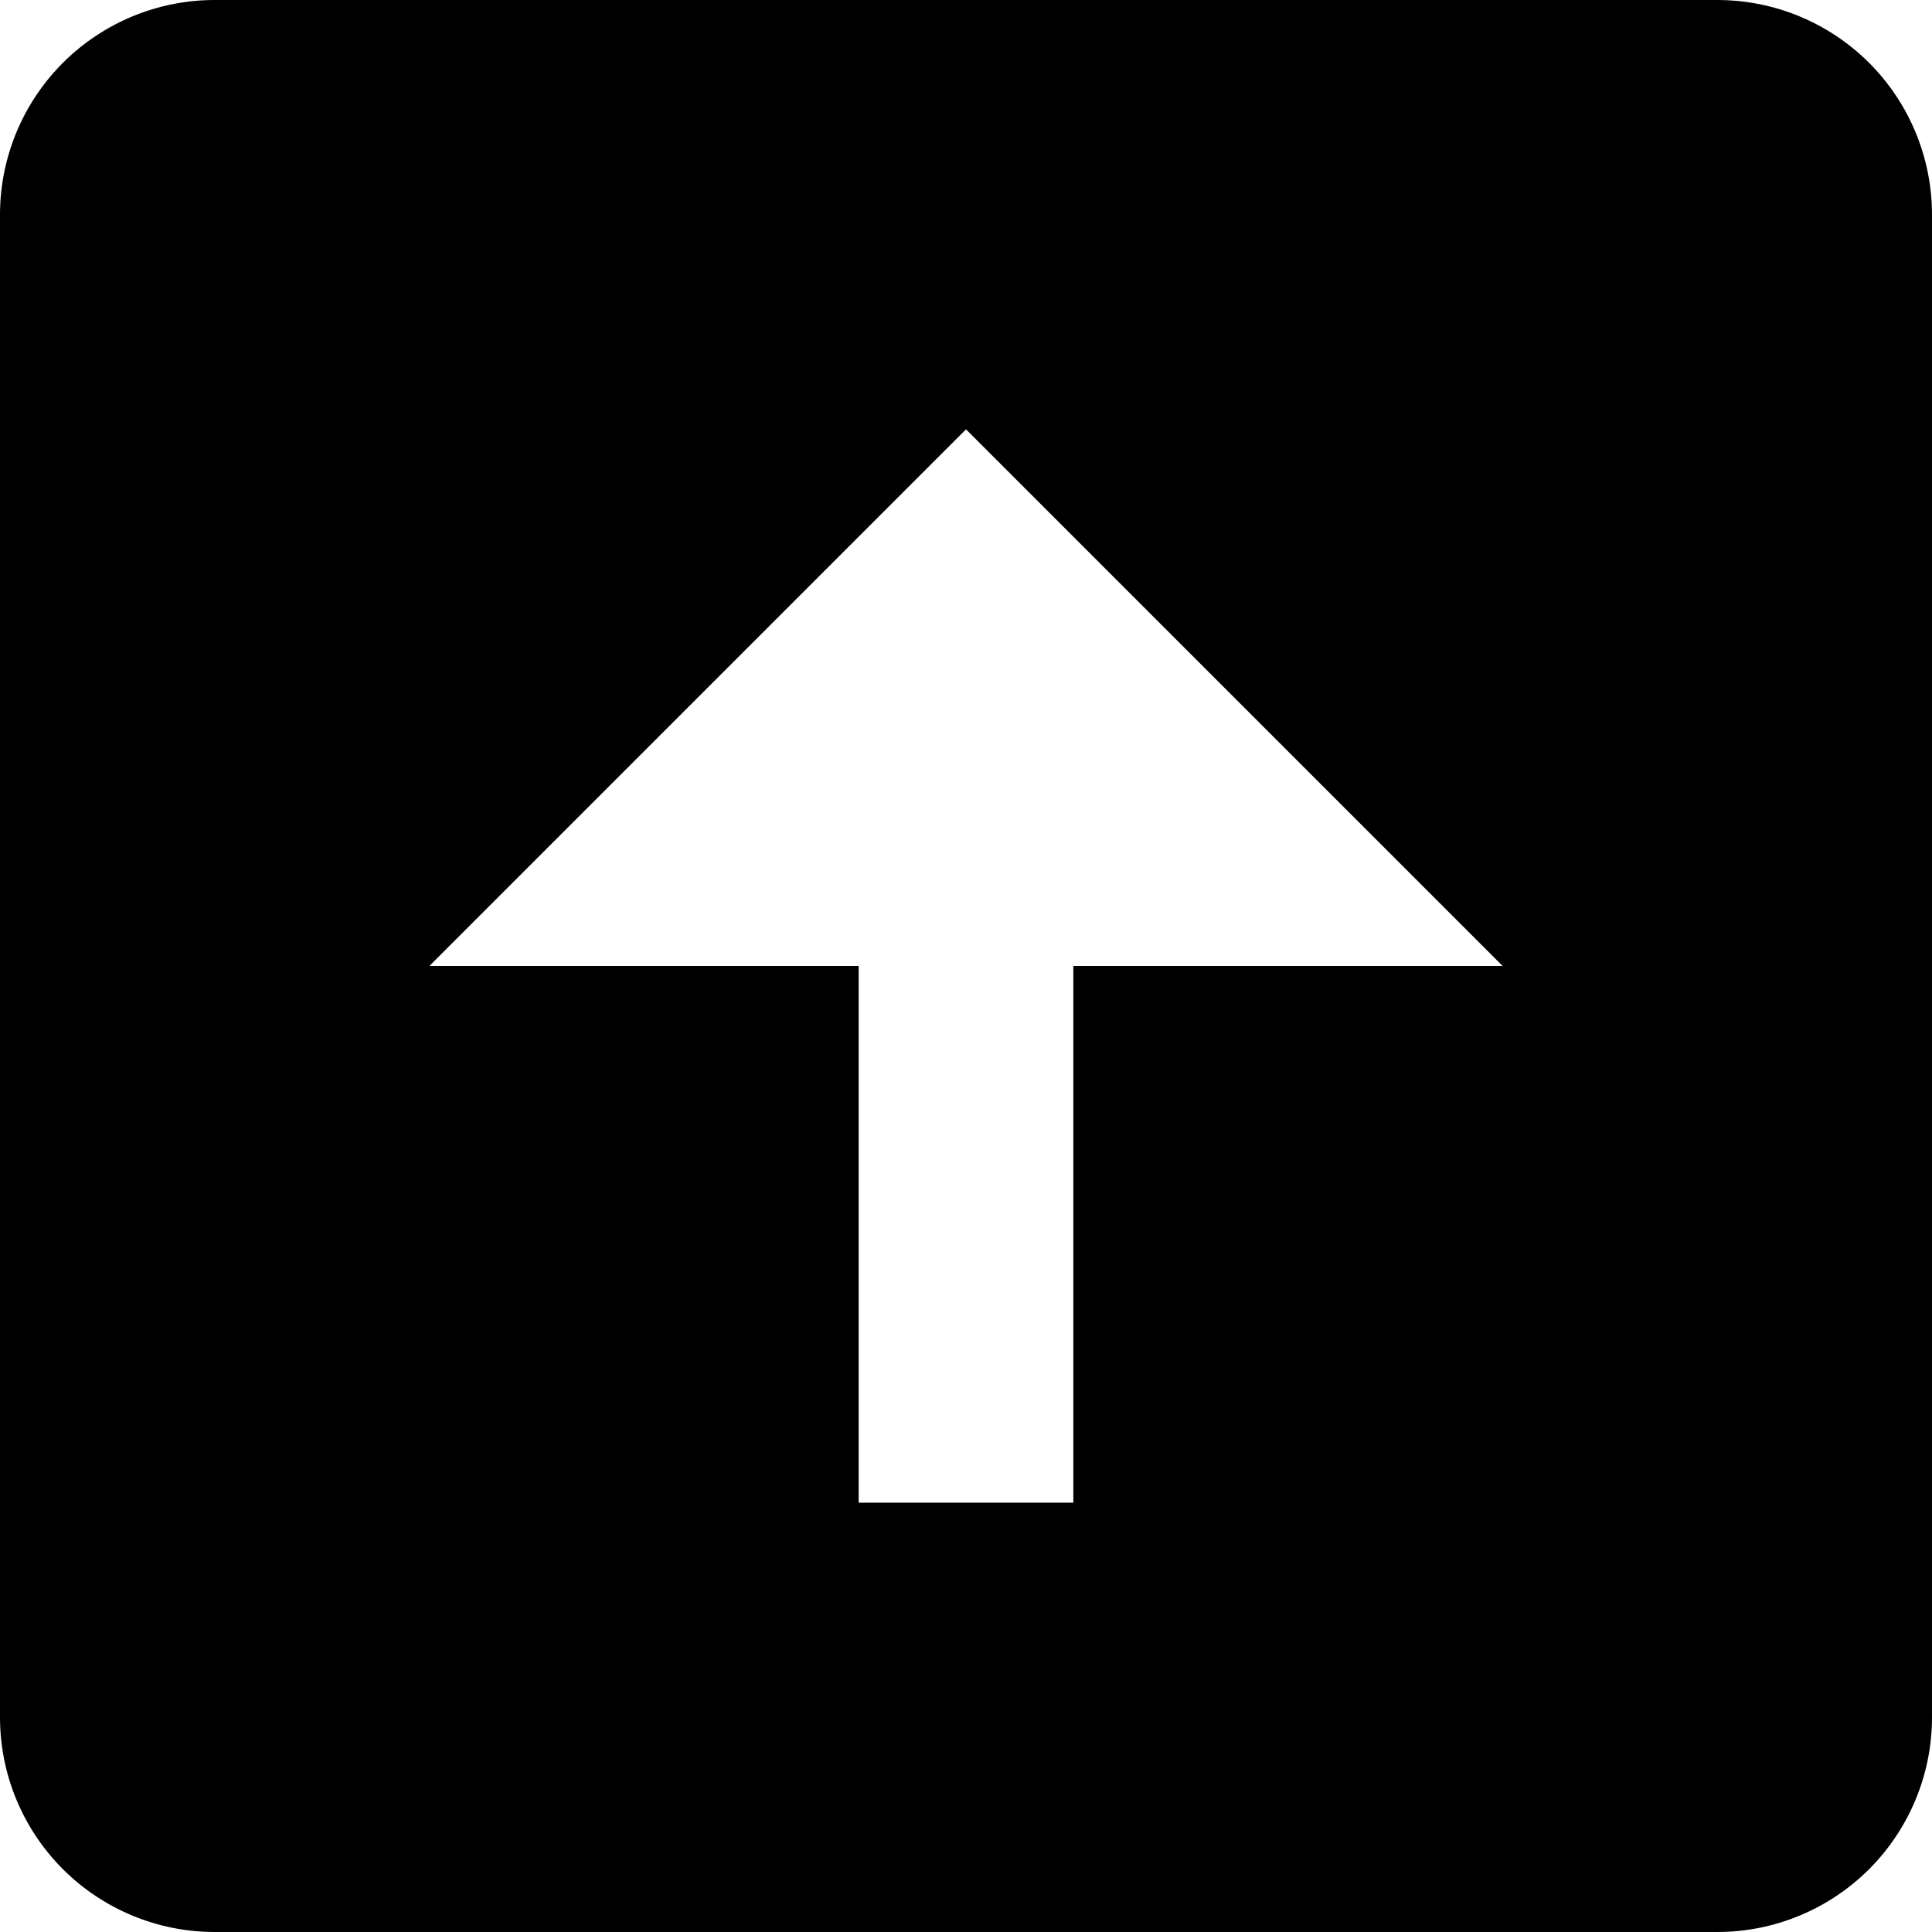 <svg width="41" height="41" viewBox="0 0 41 41" fill="none" xmlns="http://www.w3.org/2000/svg">
<path d="M4.556 41H36.444C37.653 41 38.811 40.52 39.666 39.666C40.52 38.811 41 37.653 41 36.444V4.556C41 3.347 40.52 2.189 39.666 1.334C38.811 0.48 37.653 0 36.444 0H4.556C3.347 0 2.189 0.48 1.334 1.334C0.48 2.189 0 3.347 0 4.556V36.444C0 37.653 0.48 38.811 1.334 39.666C2.189 40.52 3.347 41 4.556 41ZM20.5 9.111L31.889 20.5H22.778V31.889H18.222V20.5H9.111L20.5 9.111Z" fill="black"/>
</svg>
